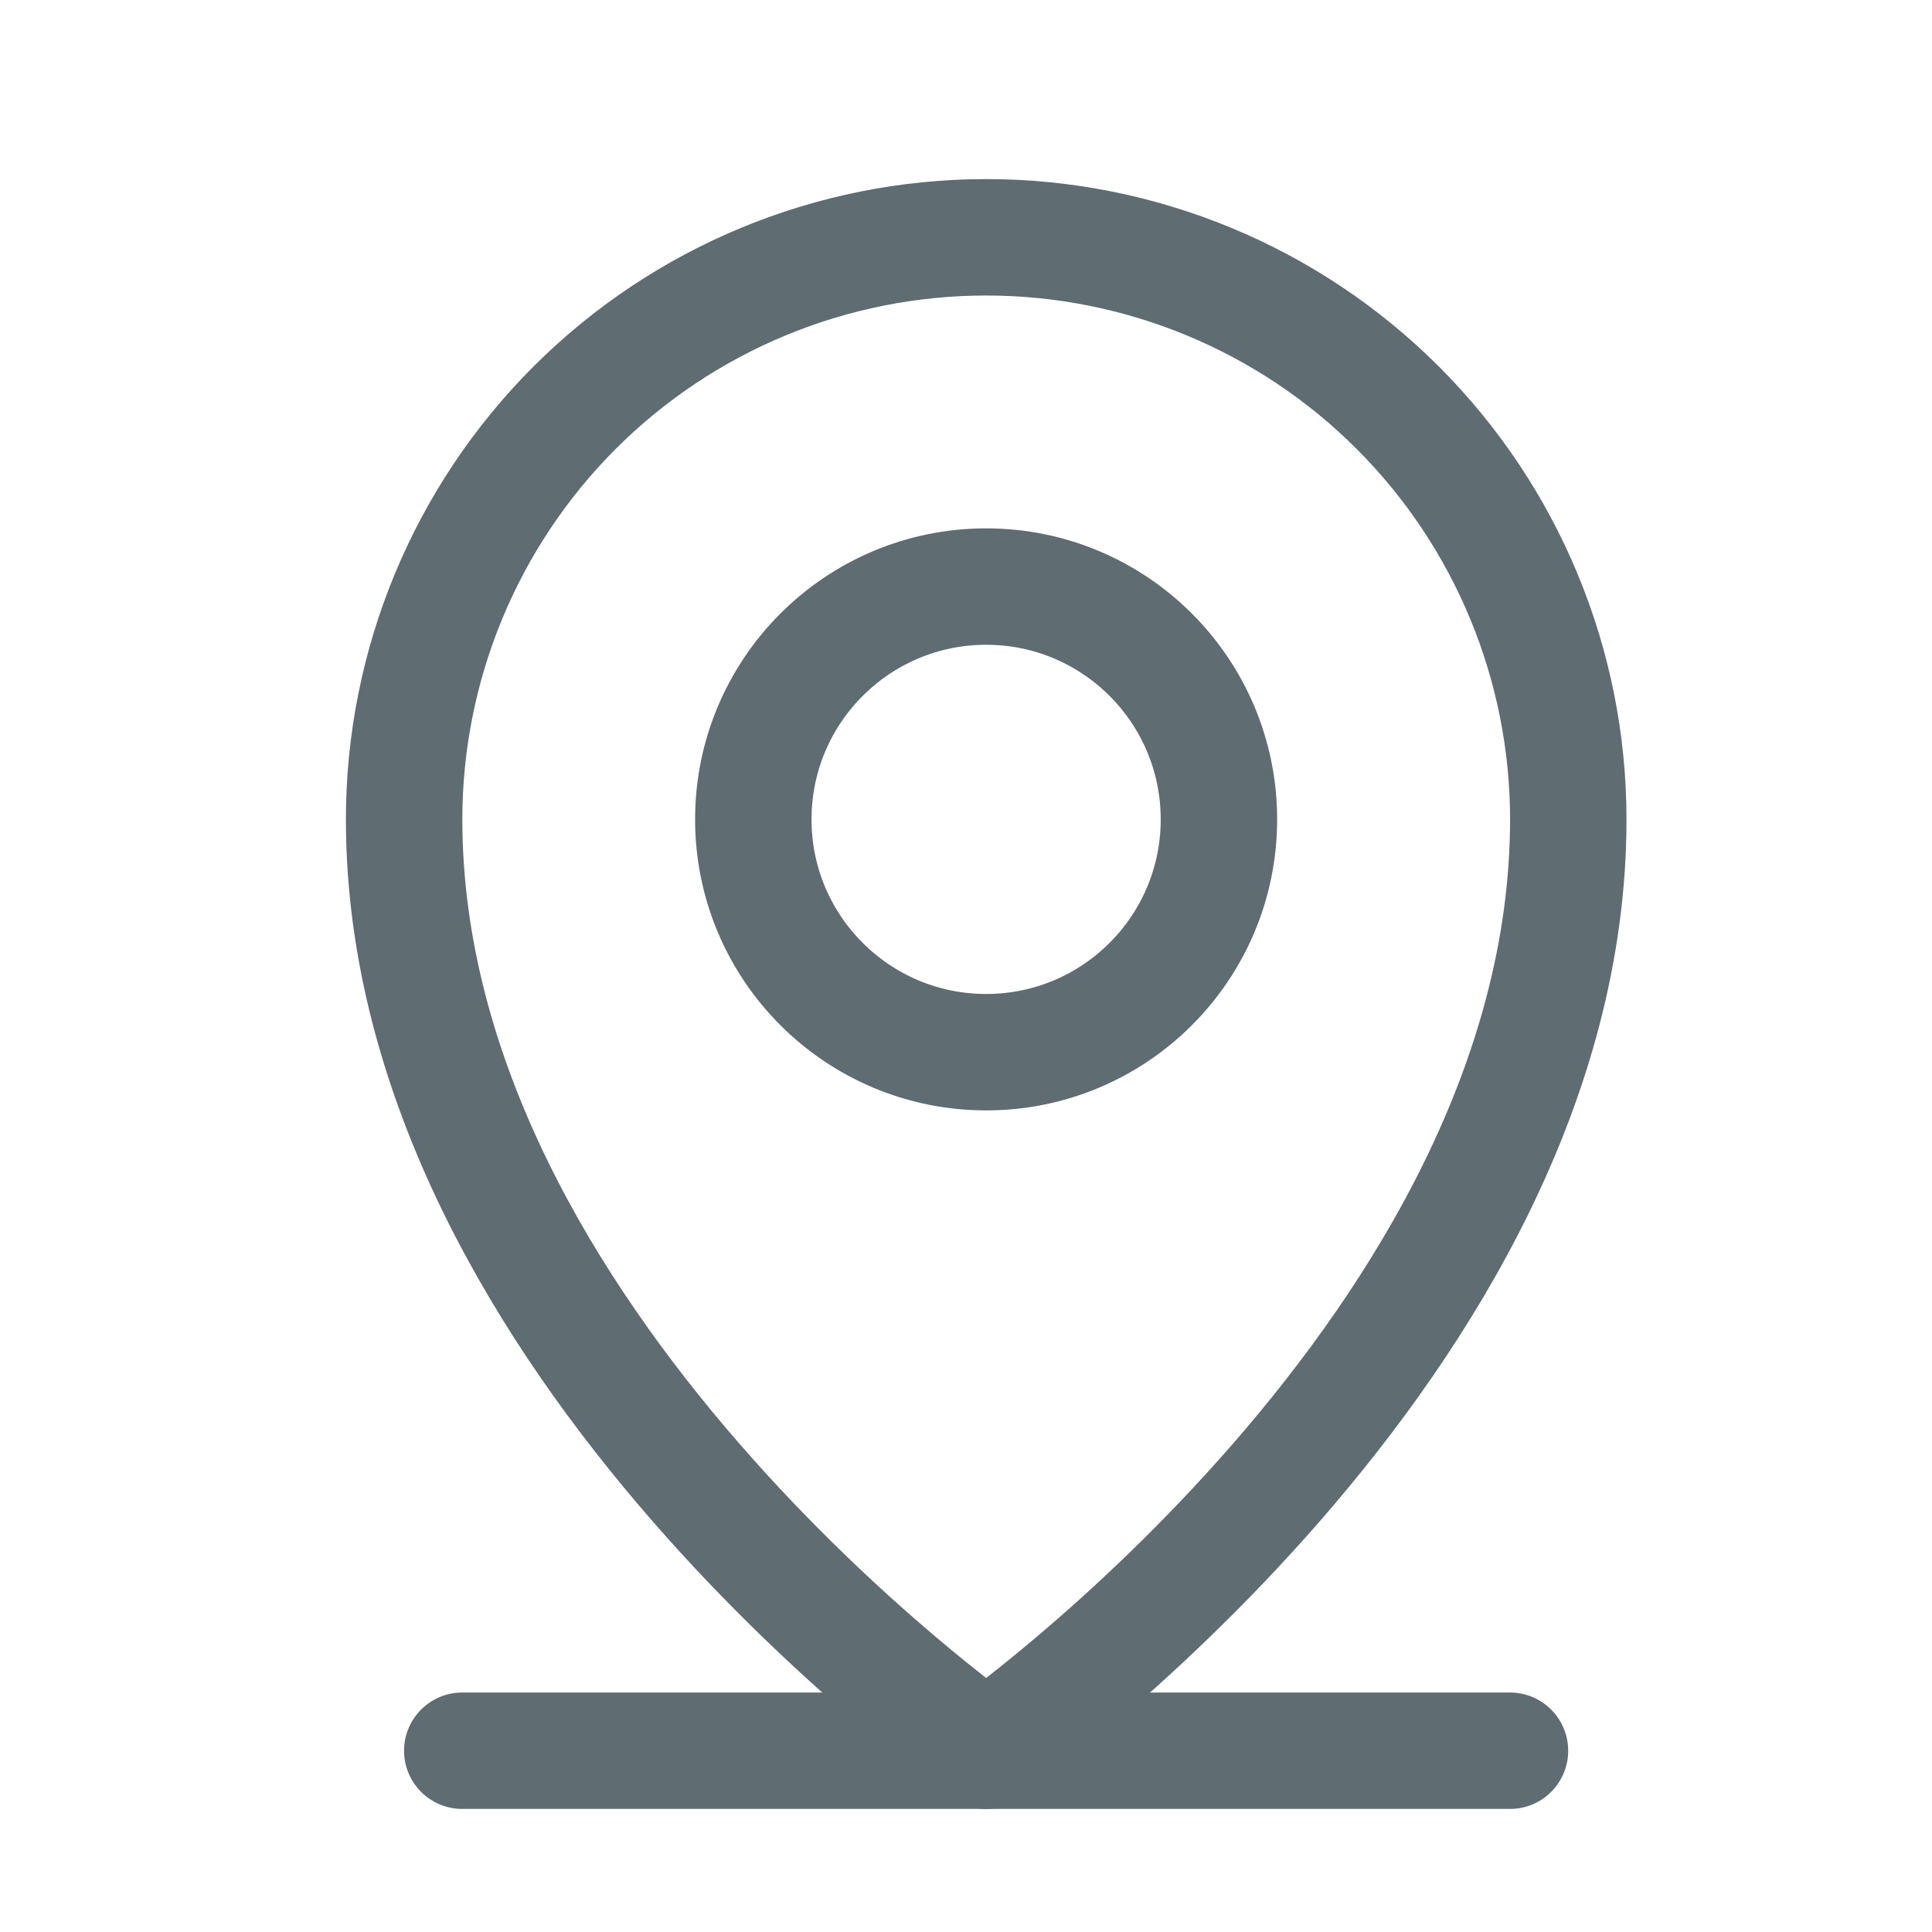 <svg xmlns="http://www.w3.org/2000/svg" width="23" height="23" viewBox="0 0 23 23" fill="none">
  <path d="M5.503 20.842H17.976" stroke="#5F6C72" stroke-width="1.386" stroke-linecap="round" stroke-linejoin="round"/>
  <path d="M18.67 9.754C18.67 15.991 11.74 20.842 11.74 20.842C11.74 20.842 4.811 15.991 4.811 9.754C4.811 7.917 5.541 6.154 6.84 4.854C8.14 3.555 9.902 2.825 11.74 2.825C13.578 2.825 15.341 3.555 16.64 4.854C17.94 6.154 18.67 7.917 18.67 9.754V9.754Z" stroke="#5F6C72" stroke-width="1.386" stroke-linecap="round" stroke-linejoin="round"/>
  <path d="M11.74 12.526C13.271 12.526 14.511 11.285 14.511 9.755C14.511 8.224 13.271 6.983 11.74 6.983C10.209 6.983 8.968 8.224 8.968 9.755C8.968 11.285 10.209 12.526 11.74 12.526Z" stroke="#5F6C72" stroke-width="1.386" stroke-linecap="round" stroke-linejoin="round"/>
</svg>